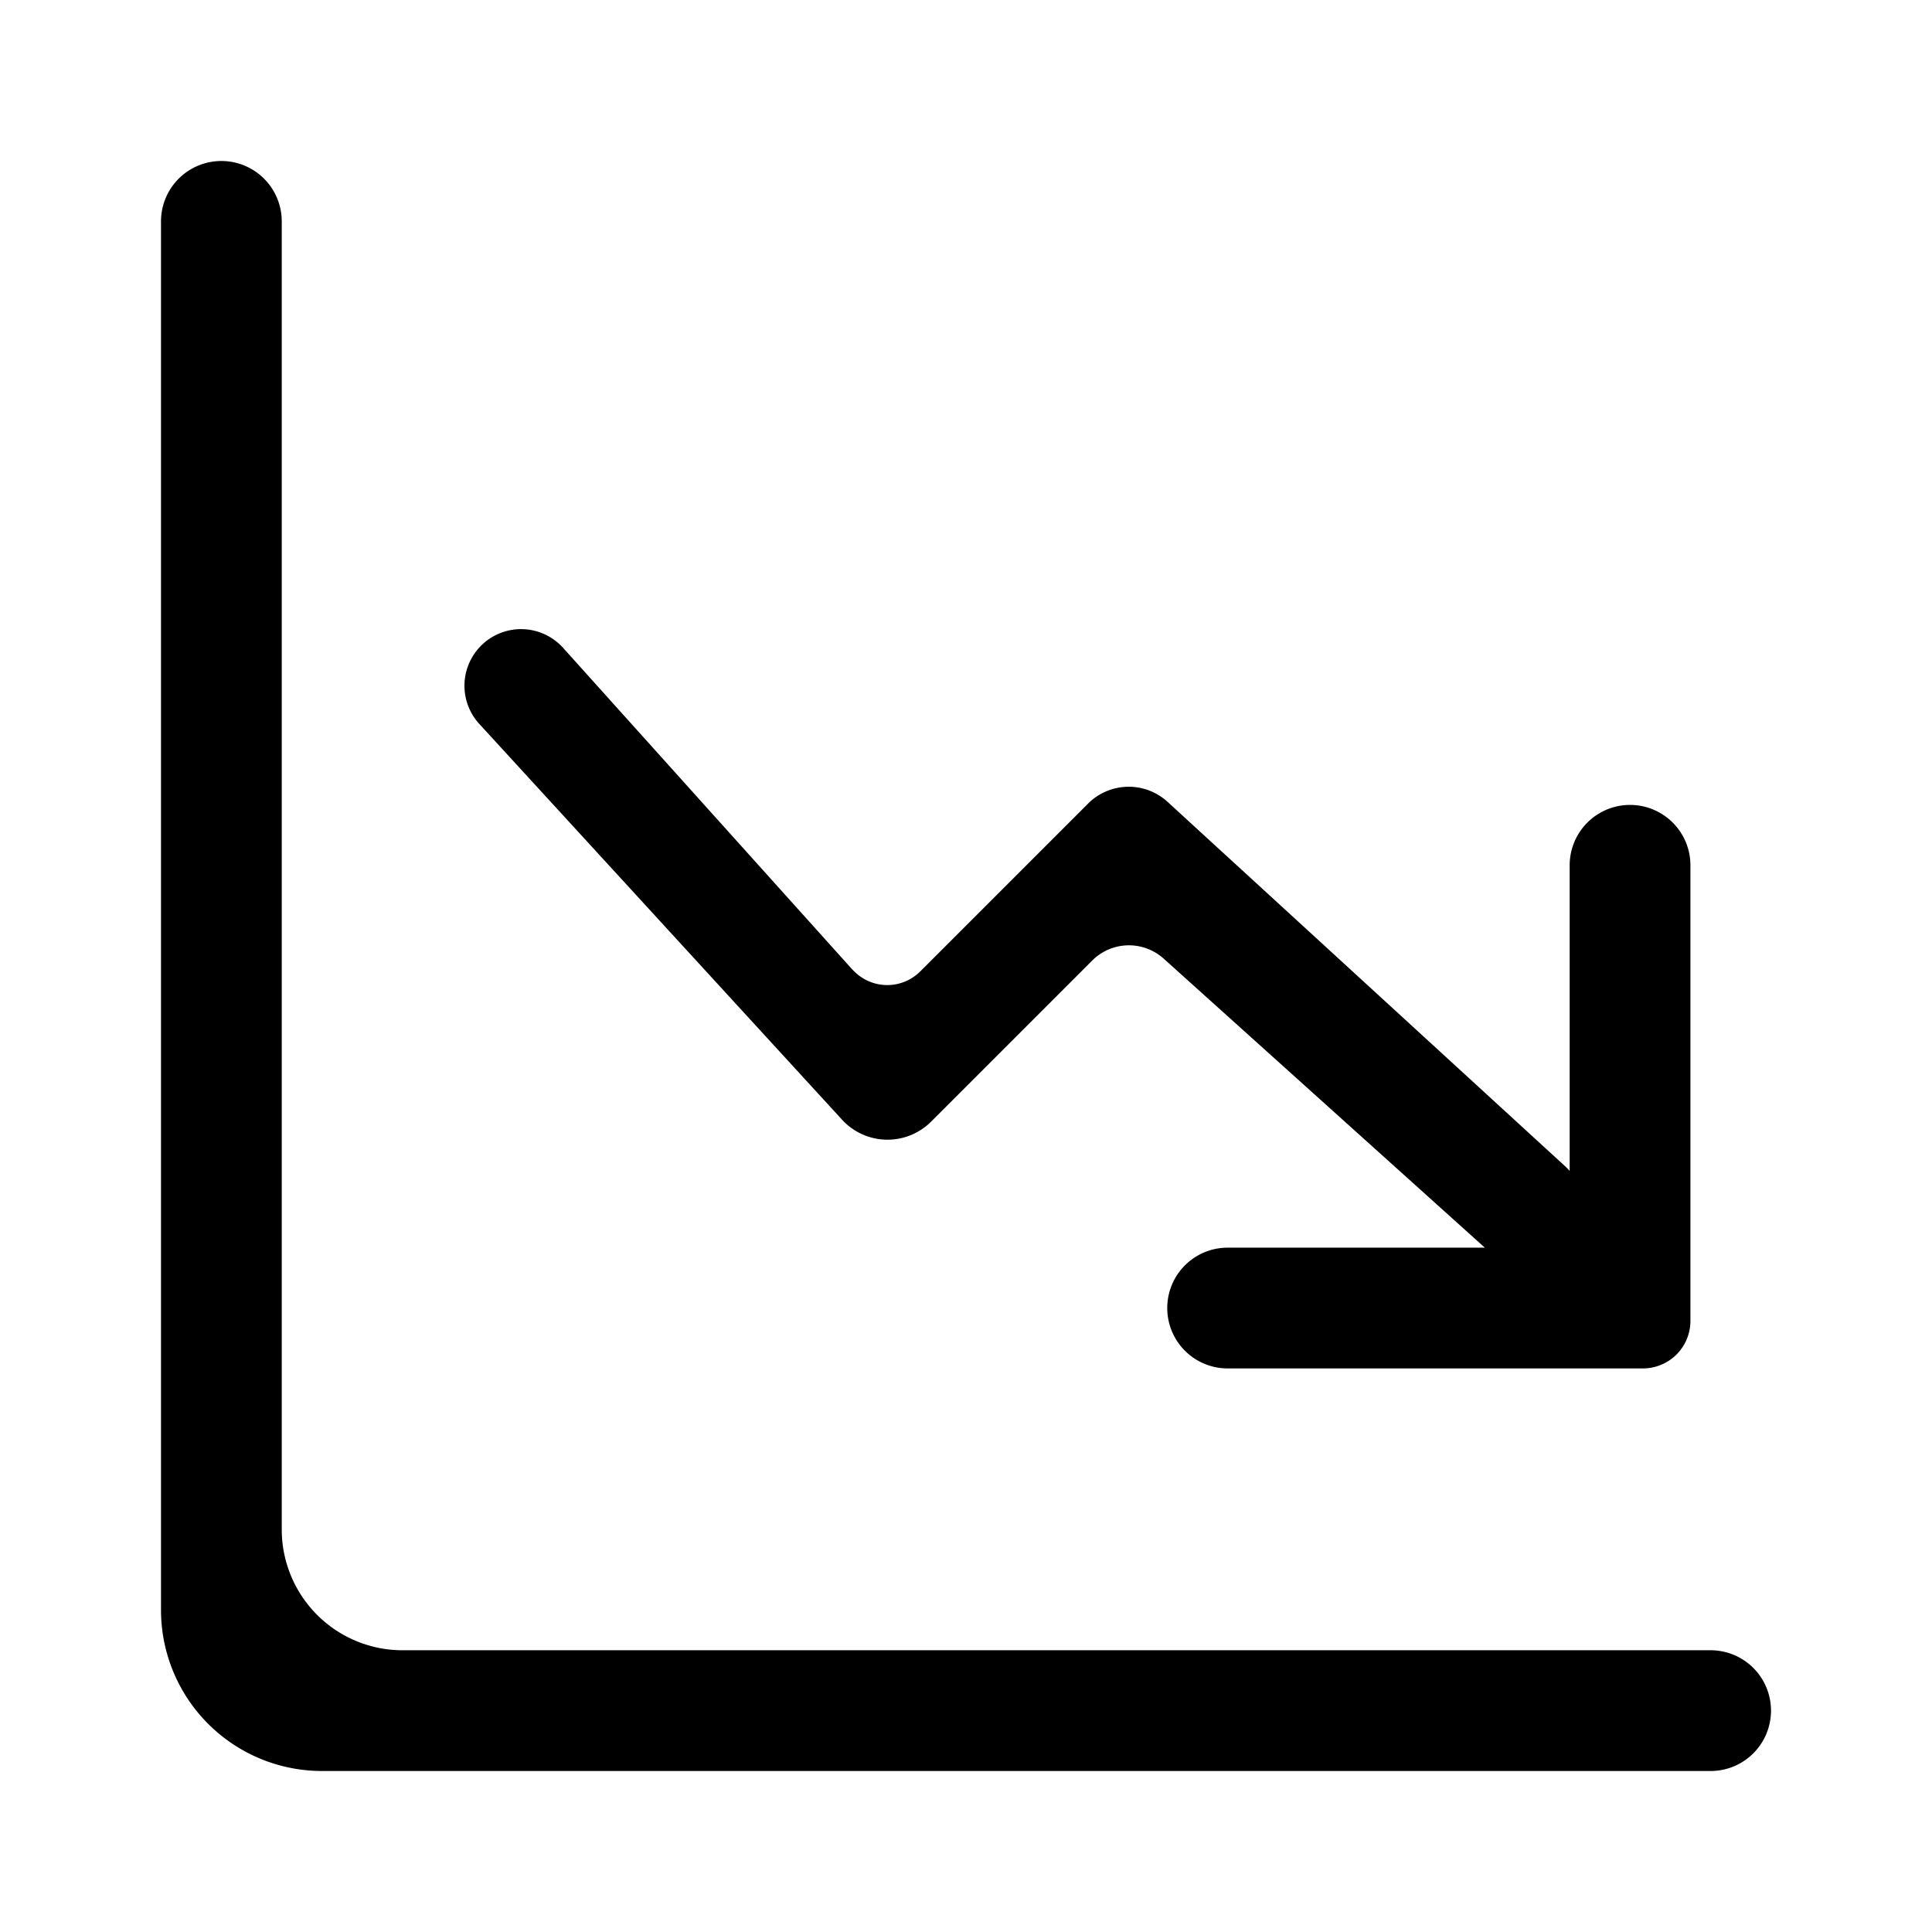 <svg xmlns="http://www.w3.org/2000/svg" viewBox="0 0 24 24" fill="currentColor" aria-hidden="true" data-slot="icon">
  <path d="M3.5 2.75a.75.75 0 0 0-1.5 0V20a2 2 0 0 0 2 2h17.25a.75.75 0 0 0 0-1.5H5A1.5 1.5 0 0 1 3.5 19z"/>
  <path d="M10.59 12.046 6.997 8.05a.703.703 0 1 0-1.041.945l4.504 4.914a.766.766 0 0 0 1.107.024l2.002-2.002a.645.645 0 0 1 .886-.023l3.99 3.591H15.25a.75.75 0 0 0 0 1.5h5.159a.59.59 0 0 0 .59-.59v-5.66a.75.75 0 0 0-1.5 0v3.796l-.045-.047-4.95-4.537a.714.714 0 0 0-.987.021l-2.085 2.085a.58.58 0 0 1-.841-.022Z"/>
</svg>
